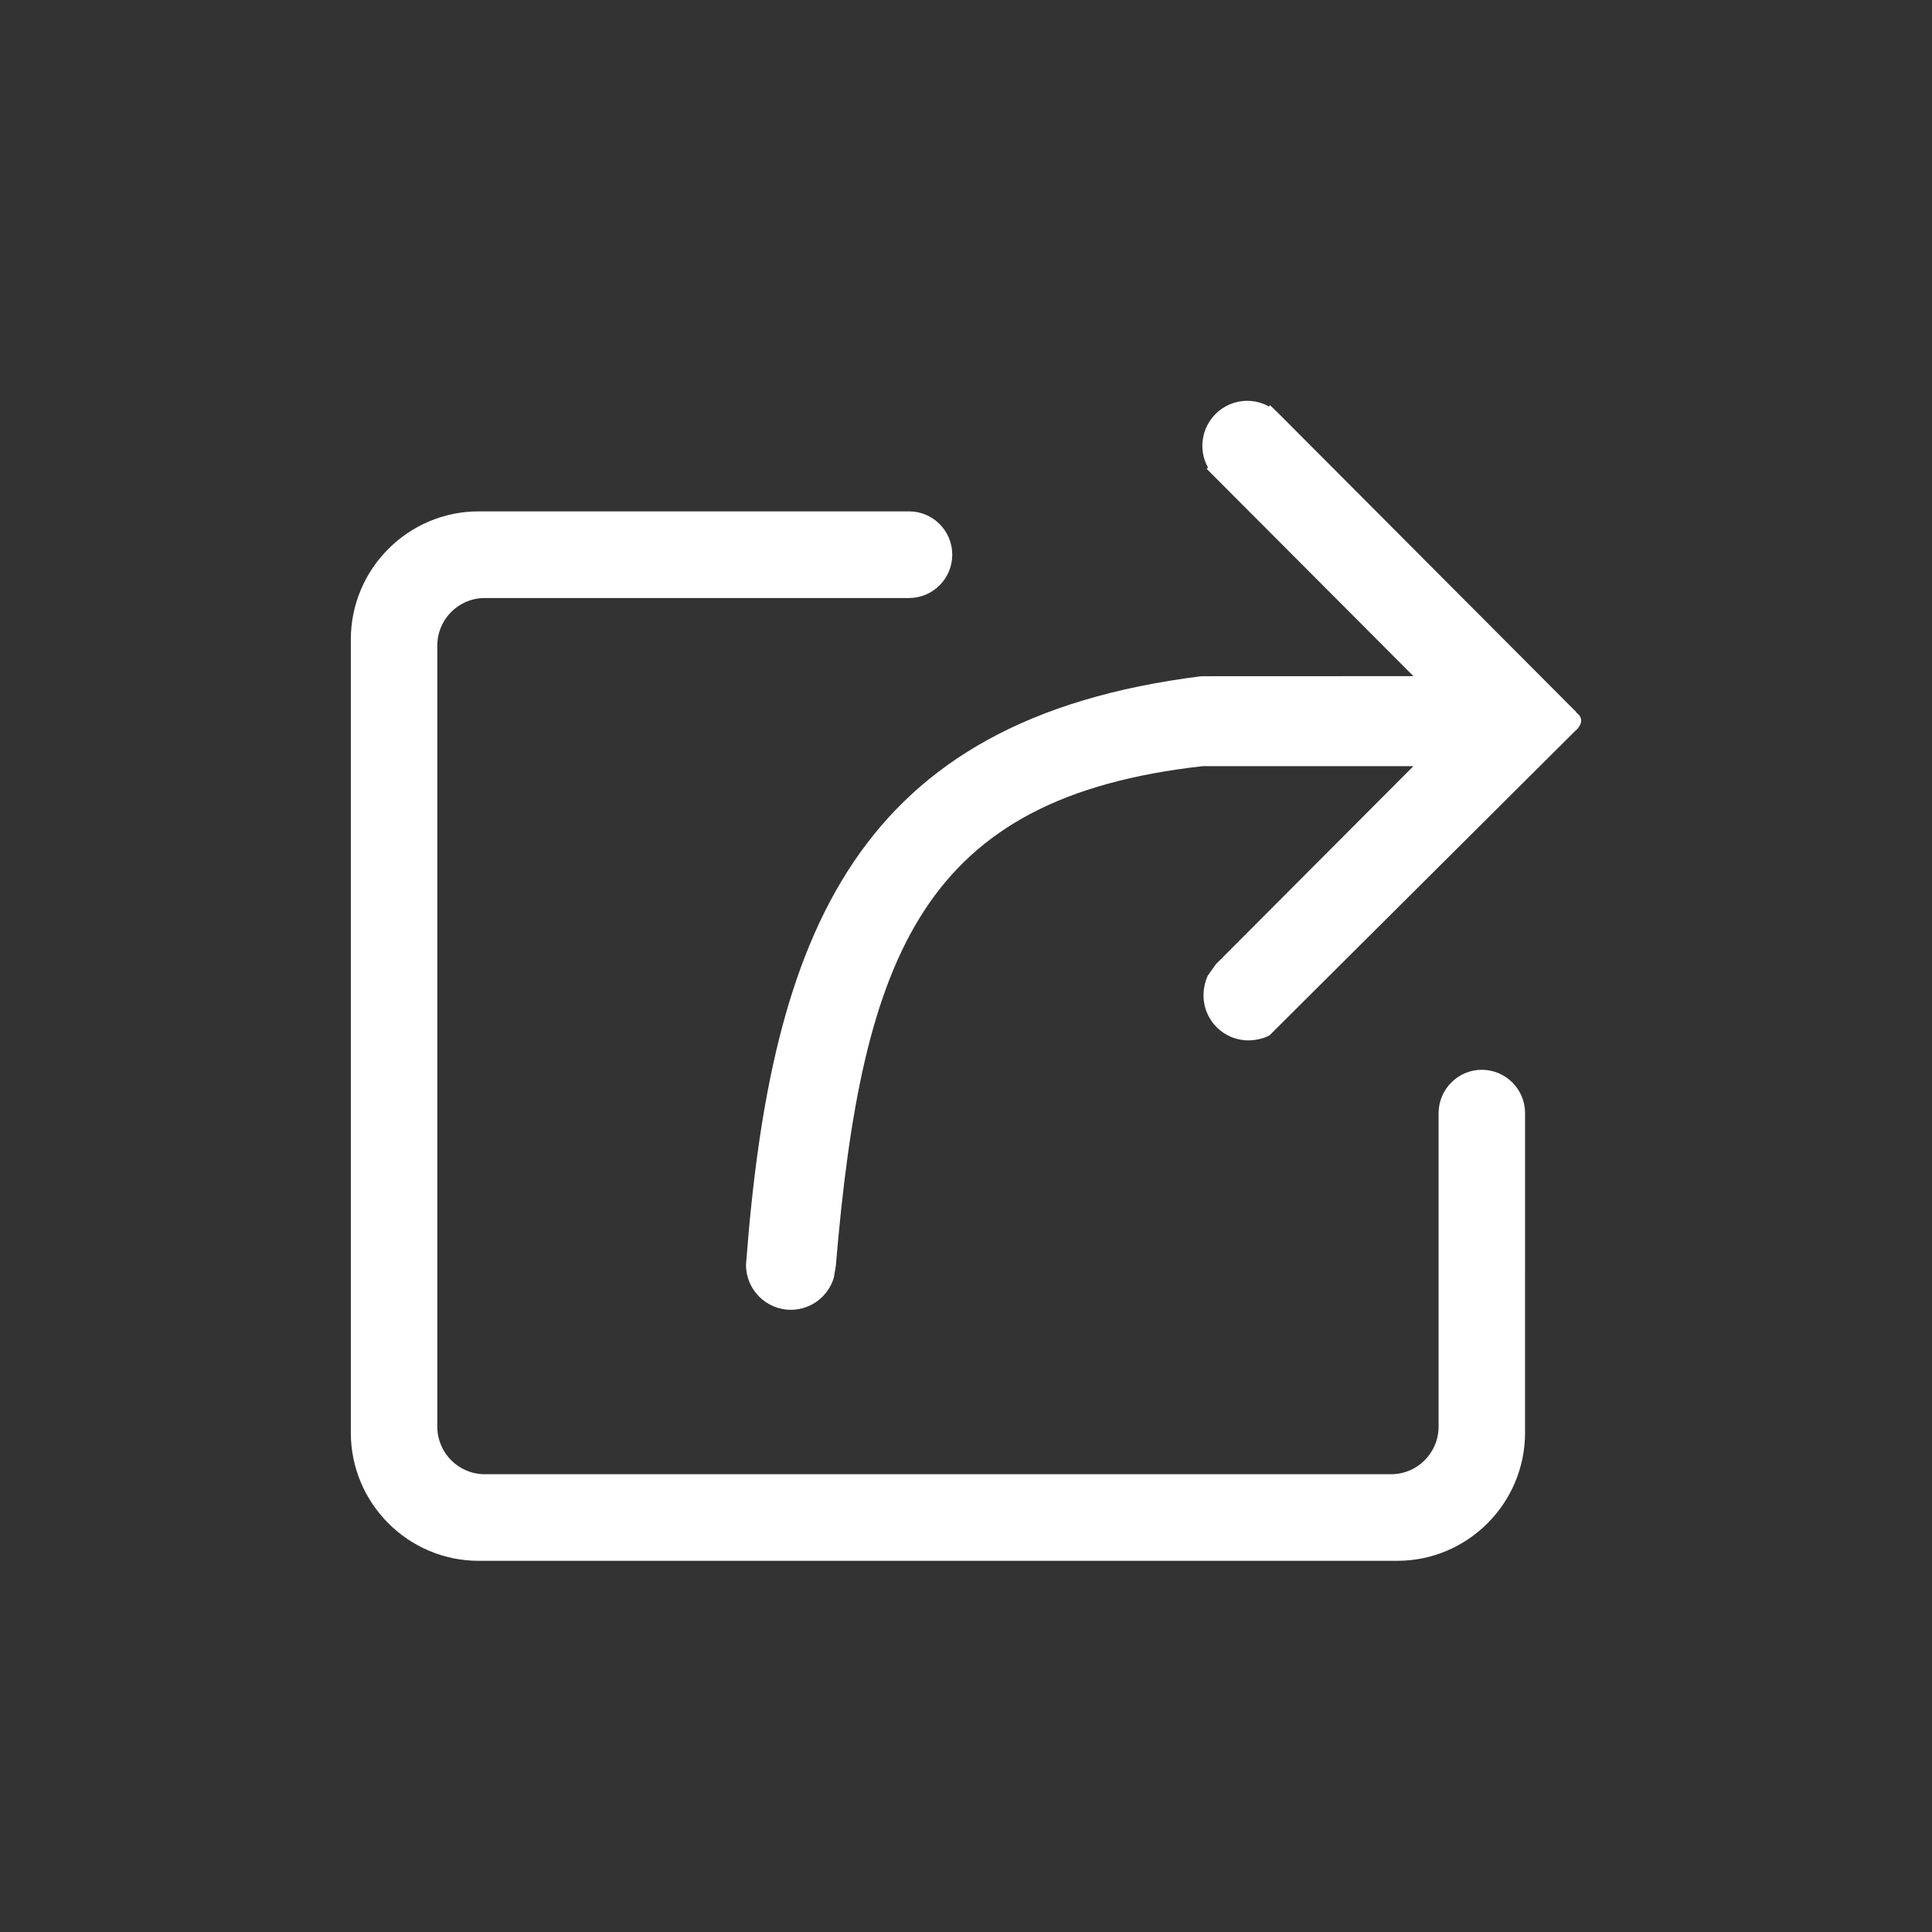 <svg t="1663402739058" class="icon" viewBox="0 0 1024 1024" version="1.1" xmlns="http://www.w3.org/2000/svg" p-id="889" width="64" height="64"><rect x="0" y="0" width="1024" height="1024" fill="#333333" stroke="none"/><path d="M785.397 567.009c-12.573 0-22.85 10.233-22.918 22.963l0 166.179c0 13.899-11.268 25.212-25.121 25.212L256.9 781.364c-13.855 0-25.121-11.313-25.121-25.212L231.778 342.176c0-13.899 11.267-25.212 25.121-25.212l224.969 0c12.595-0.023 22.85-10.323 22.85-22.962 0-12.663-10.256-22.963-22.873-22.963l-228.14 0c-37.356 0-67.763 30.475-67.763 67.92l0 420.386c0 37.446 30.407 67.92 67.763 67.92l486.845 0c37.356 0 67.762-30.475 67.762-67.92L808.313 589.837C808.246 577.242 797.969 567.009 785.397 567.009z" fill="#ffffff" p-id="890"></path><path d="M835.528 377.731l0-0.246L678.141 219.627l-4.971-4.835-0.629 0.652c-3.485-1.956-7.421-2.992-11.492-2.992-13.112 0-23.773 10.683-23.773 23.817 0 4.093 1.034 8.029 2.992 11.516l-0.698 0.719 109.572 109.865-112.452 0.044C453.598 381.24 408.641 494.523 395.394 670.396c0 13.135 10.66 23.817 23.771 23.817 10.705 0 19.791-7.129 22.76-16.912l1.08-6.32c13.922-166.337 46.712-248.403 194.54-264.911l111.597 0L644.428 511.077l-4.25 5.982c-1.507 3.171-2.294 7.039-2.294 10.548 0 13.134 10.66 23.817 23.771 23.817 3.733 0 7.849-0.9 11.154-2.609L834.86 387.431c1.437-1.009 3.198-3.496 3.198-5.385C838.057 380.157 836.965 378.739 835.528 377.731z" fill="#ffffff" p-id="891"></path></svg>